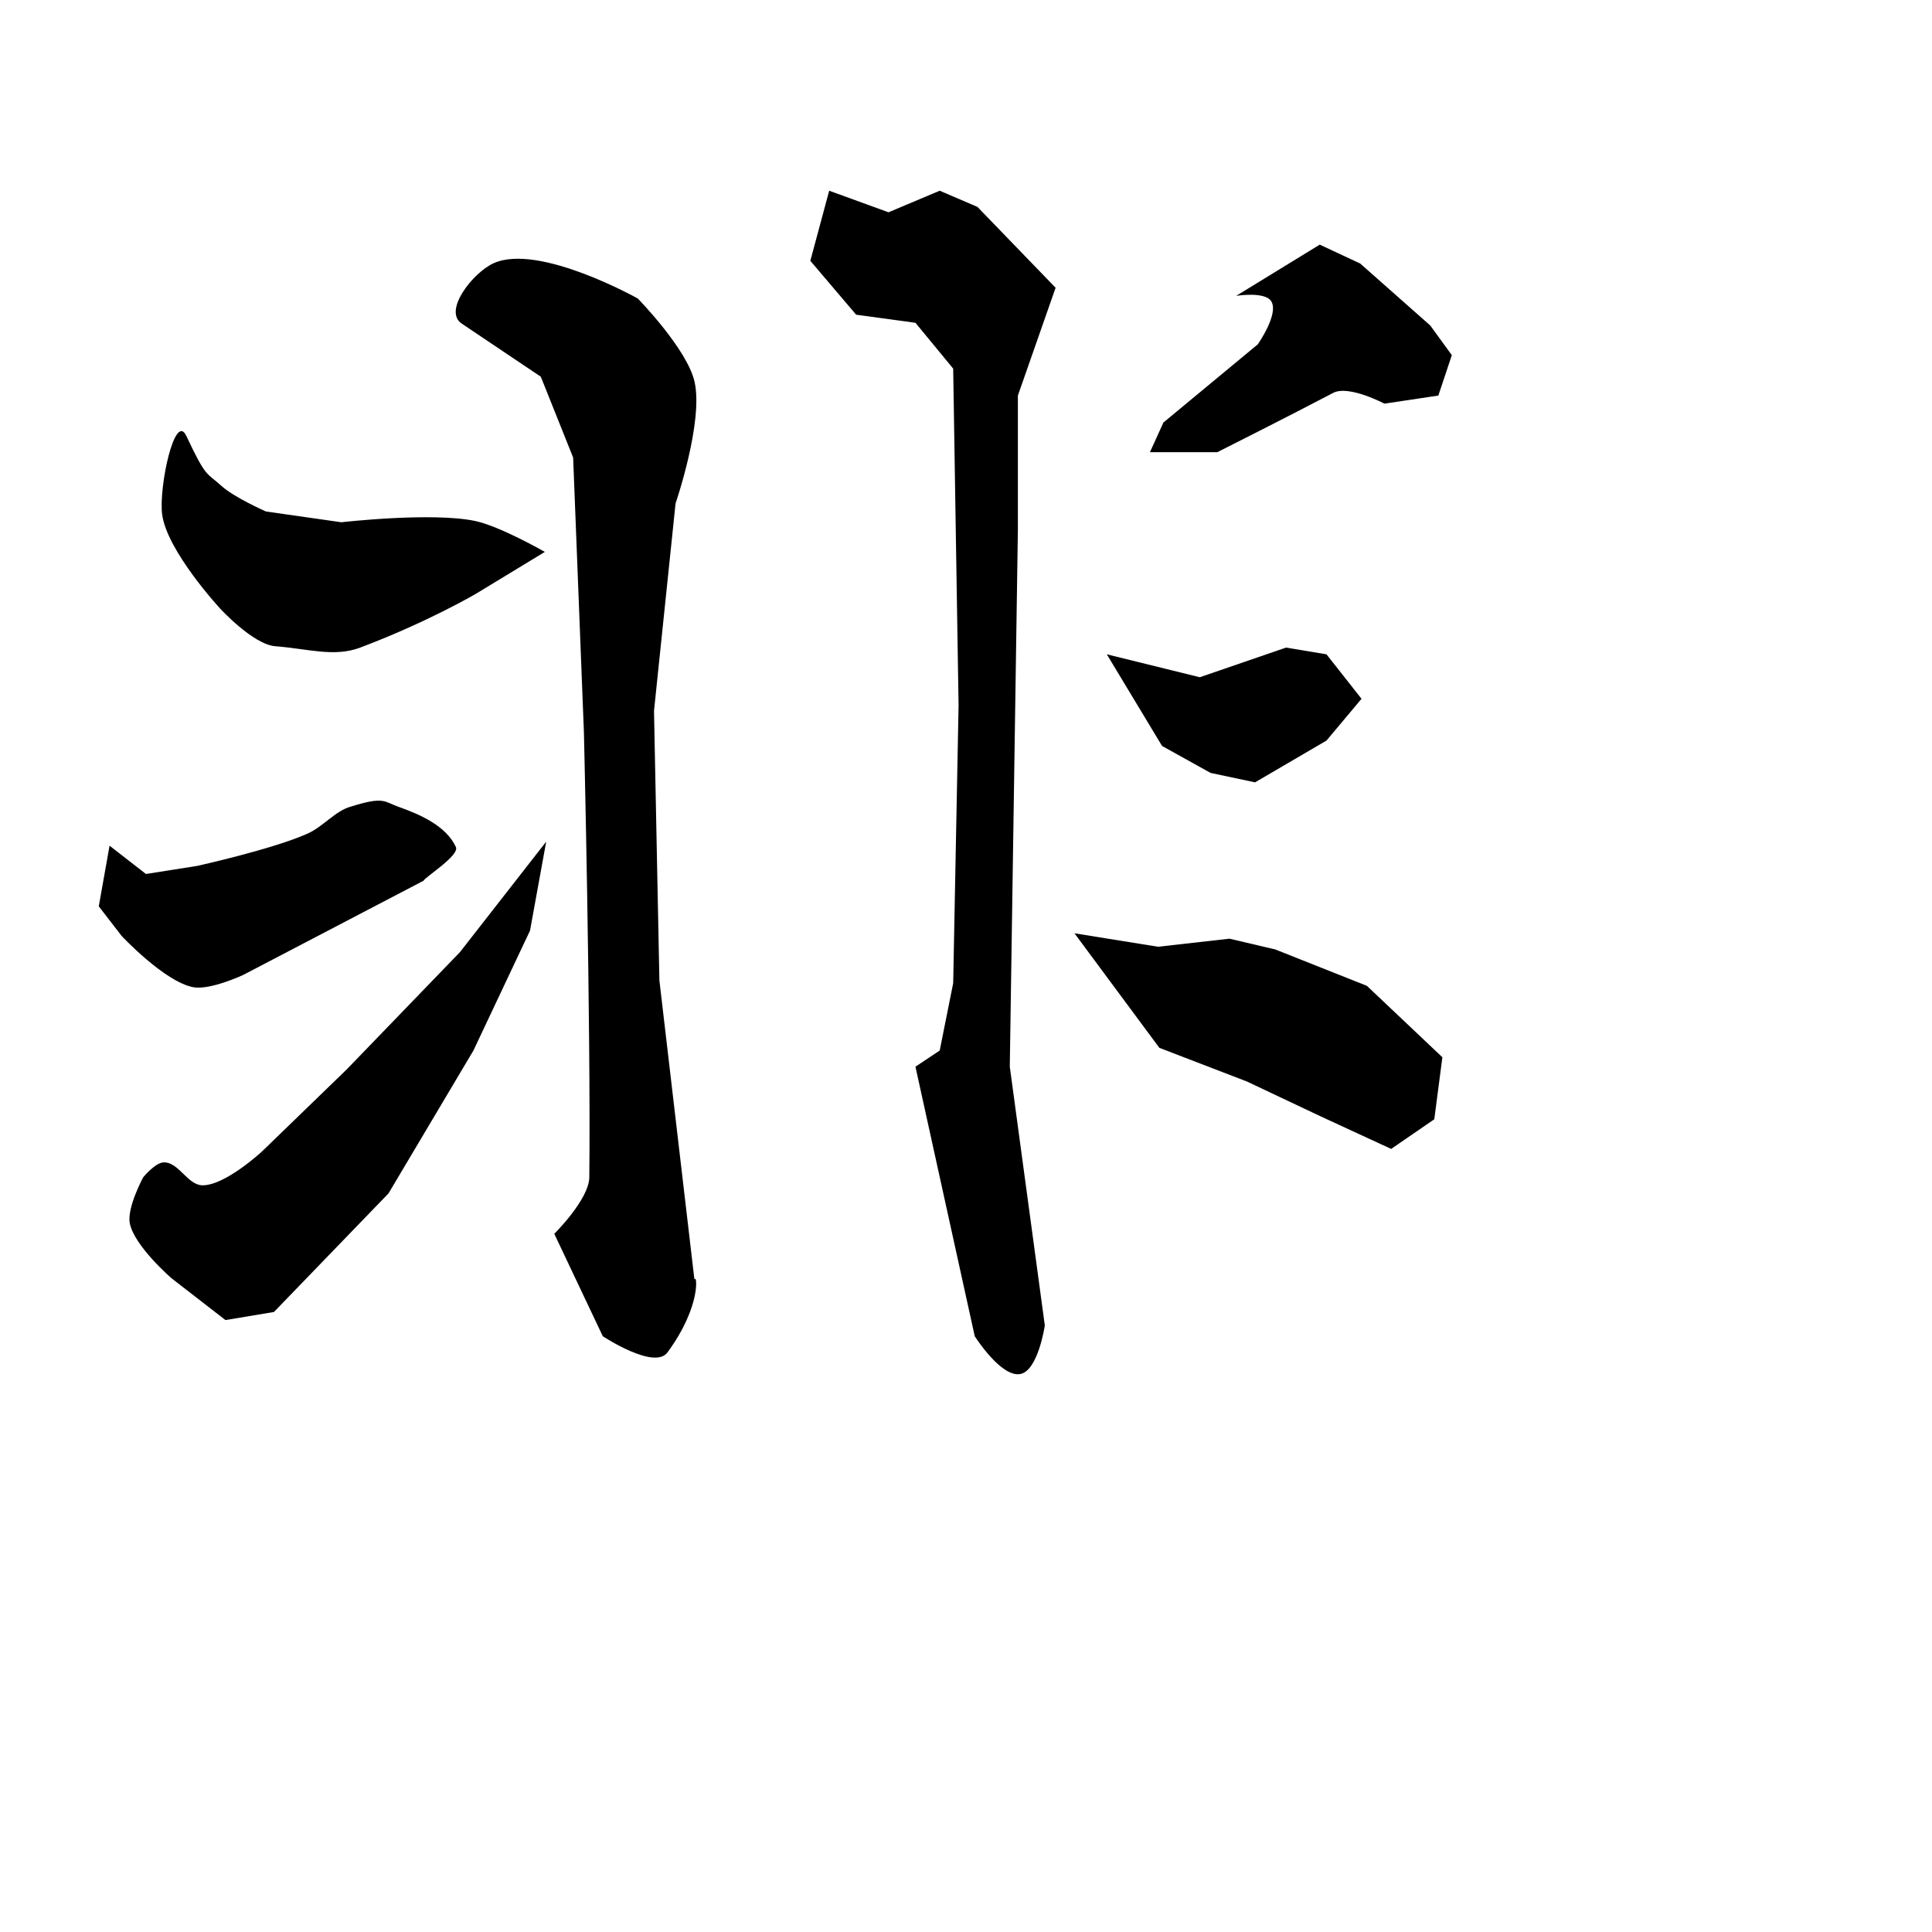 <?xml version="1.0" encoding="UTF-8" standalone="no"?>
<!-- Created with Inkscape (http://www.inkscape.org/) -->

<svg
   xmlns:dc="http://purl.org/dc/elements/1.1/"
   xmlns:cc="http://creativecommons.org/ns#"
   xmlns:rdf="http://www.w3.org/1999/02/22-rdf-syntax-ns#"
   xmlns:svg="http://www.w3.org/2000/svg"
   xmlns="http://www.w3.org/2000/svg"
   xmlns:sodipodi="http://sodipodi.sourceforge.net/DTD/sodipodi-0.dtd"
   xmlns:inkscape="http://www.inkscape.org/namespaces/inkscape"
   width="512"
   height="512"
   viewBox="0 0 135.467 135.467"
   version="1.1"
   id="svg8"
   sodipodi:docname="U+975E.svg"
   inkscape:version="0.92.4 (5da689c313, 2019-01-14)">
  <defs
     id="defs2" />
  <sodipodi:namedview
     id="base"
     pagecolor="#ffffff"
     bordercolor="#666666"
     borderopacity="1.0"
     inkscape:pageopacity="0.0"
     inkscape:pageshadow="2"
     inkscape:zoom="1.979899"
     inkscape:cx="187.17554"
     inkscape:cy="381.57109"
     inkscape:document-units="px"
     inkscape:current-layer="g839"
     showgrid="false"
     units="px"
     inkscape:window-width="1920"
     inkscape:window-height="1017"
     inkscape:window-x="-8"
     inkscape:window-y="-8"
     inkscape:window-maximized="1" />
  <g
     inkscape:label="圖層 1"
     inkscape:groupmode="layer"
     id="layer1"
     transform="translate(-0.267,-162.068)">
    <g
       id="g839"
       transform="translate(0.389,161.683)">
      <g
         transform="translate(0,-161.533)"
         id="layer1-1"
         inkscape:label="圖層 1" />
      <path
         inkscape:connector-curvature="0"
         id="path828"
         d="M 34.497,18.838 C 33.039,19.492 30.925,22.183 32.252,23.074 L 37.798,26.799 40.065,32.468 40.821,51.745 C 40.821,51.745 41.31,72.111 41.199,82.928 41.183,84.484 38.743,86.897 38.743,86.897 L 42.144,94.078 C 42.144,94.078 45.757,96.468 46.68,95.212 49.097,91.926 48.735,89.615 48.57,90.11 L 46.113,69.132 45.735,50.233 47.247,35.681 C 47.247,35.681 49.212,29.96 48.579,27.154 48.062,24.857 44.601,21.318 44.601,21.318 44.601,21.318 37.662,17.42 34.497,18.838 Z"
         style="fill:#000000;fill-opacity:1;stroke:none;stroke-width:0.265px;stroke-linecap:butt;stroke-linejoin:miter;stroke-opacity:1"
         sodipodi:nodetypes="ascccsccsccccaca" />
      <path
         inkscape:connector-curvature="0"
         id="path830"
         d="M 58.019,13.758 56.696,18.672 59.909,22.452 64.067,23.019 66.713,26.232 67.091,49.855 66.713,69.321 65.768,74.046 64.067,75.179 68.225,94.078 C 68.225,94.078 70.08,97.012 71.437,96.724 72.678,96.461 73.138,93.322 73.138,93.322 L 70.682,75.179 71.249,37.571 V 28.121 L 73.894,20.562 68.414,14.892 65.768,13.758 62.177,15.27 Z"
         style="fill:#000000;fill-opacity:1;stroke:none;stroke-width:0.265px;stroke-linecap:butt;stroke-linejoin:miter;stroke-opacity:1"
         sodipodi:nodetypes="ccccccccccaccccccccc" />
      <path
         inkscape:connector-curvature="0"
         id="path832"
         d="M 80.509,32.09 81.454,30.011 88.068,24.531 C 88.068,24.531 89.572,22.403 89.013,21.507 88.575,20.804 86.557,21.129 86.557,21.129 L 92.415,17.538 95.25,18.861 100.164,23.208 101.676,25.287 100.731,28.121 96.951,28.688 C 96.951,28.688 94.442,27.363 93.36,27.932 90.344,29.52 85.234,32.09 85.234,32.09 Z"
         style="fill:#000000;fill-opacity:1;stroke:none;stroke-width:0.265px;stroke-linecap:butt;stroke-linejoin:miter;stroke-opacity:1"
         sodipodi:nodetypes="cccacccccccscc" />
      <path
         inkscape:connector-curvature="0"
         id="path834"
         d="M 77.485,46.264 81.359,52.69 84.761,54.58 87.879,55.241 92.888,52.312 95.344,49.383 92.888,46.264 90.053,45.792 84.005,47.871 Z"
         style="fill:#000000;fill-opacity:1;stroke:none;stroke-width:0.265px;stroke-linecap:butt;stroke-linejoin:miter;stroke-opacity:1" />
      <path
         inkscape:connector-curvature="0"
         id="path836"
         d="M 75.217,65.825 81.17,73.857 87.312,76.219 92.51,78.676 97.423,80.944 100.447,78.865 101.014,74.518 95.722,69.51 89.297,66.958 86.084,66.203 81.076,66.769 Z"
         style="fill:#000000;fill-opacity:1;stroke:none;stroke-width:0.265px;stroke-linecap:butt;stroke-linejoin:miter;stroke-opacity:1" />
      <path
         sodipodi:nodetypes="sacssccaccas"
         inkscape:connector-curvature="0"
         id="path838"
         d="M 12.946,30.956 C 12.132,29.225 11.006,34.539 11.245,36.437 11.567,39.004 15.308,43.051 15.308,43.051 15.308,43.051 17.623,45.575 19.182,45.697 21.494,45.878 23.311,46.48 25.135,45.792 29.875,44.005 33.262,42.012 33.262,42.012 L 38.081,39.083 C 38.081,39.083 34.922,37.271 33.167,36.909 30.113,36.28 23.812,37.004 23.812,37.004 L 18.521,36.248 C 18.521,36.248 16.288,35.262 15.403,34.453 14.351,33.492 14.353,33.952 12.946,30.956 Z"
         style="fill:#000000;fill-opacity:1;stroke:none;stroke-width:0.265px;stroke-linecap:butt;stroke-linejoin:miter;stroke-opacity:1" />
      <path
         sodipodi:nodetypes="cccaccsscaccc"
         inkscape:connector-curvature="0"
         id="path840"
         d="M 7.56,59.682 6.804,63.935 8.41,66.014 C 8.41,66.014 11.402,69.213 13.418,69.604 14.596,69.833 16.914,68.754 16.914,68.754 L 29.577,62.139 C 29.656,61.902 32.118,60.365 31.844,59.777 31.148,58.279 29.337,57.495 27.781,56.942 26.792,56.591 26.814,56.211 24.474,56.942 23.394,57.239 22.535,58.346 21.45,58.832 18.995,59.933 13.702,61.1 13.702,61.1 L 10.111,61.667 Z"
         style="fill:#000000;fill-opacity:1;stroke:none;stroke-width:0.265px;stroke-linecap:butt;stroke-linejoin:miter;stroke-opacity:1" />
      <path
         sodipodi:nodetypes="aaccccccccccaca"
         inkscape:connector-curvature="0"
         id="path842"
         d="M 11.339,81.889 C 12.397,81.834 13.021,83.488 14.08,83.495 15.674,83.506 18.237,81.133 18.237,81.133 L 24.19,75.368 32.128,67.147 38.176,59.399 37.042,65.636 33.073,74.046 27.12,84.062 19.088,92.377 15.686,92.944 11.906,90.015 C 11.906,90.015 9.268,87.733 8.977,86.141 8.776,85.043 9.922,82.928 9.922,82.928 9.922,82.928 10.754,81.919 11.339,81.889 Z"
         style="fill:#000000;fill-opacity:1;stroke:none;stroke-width:0.265px;stroke-linecap:butt;stroke-linejoin:miter;stroke-opacity:1" />
    </g>
  </g>
</svg>
